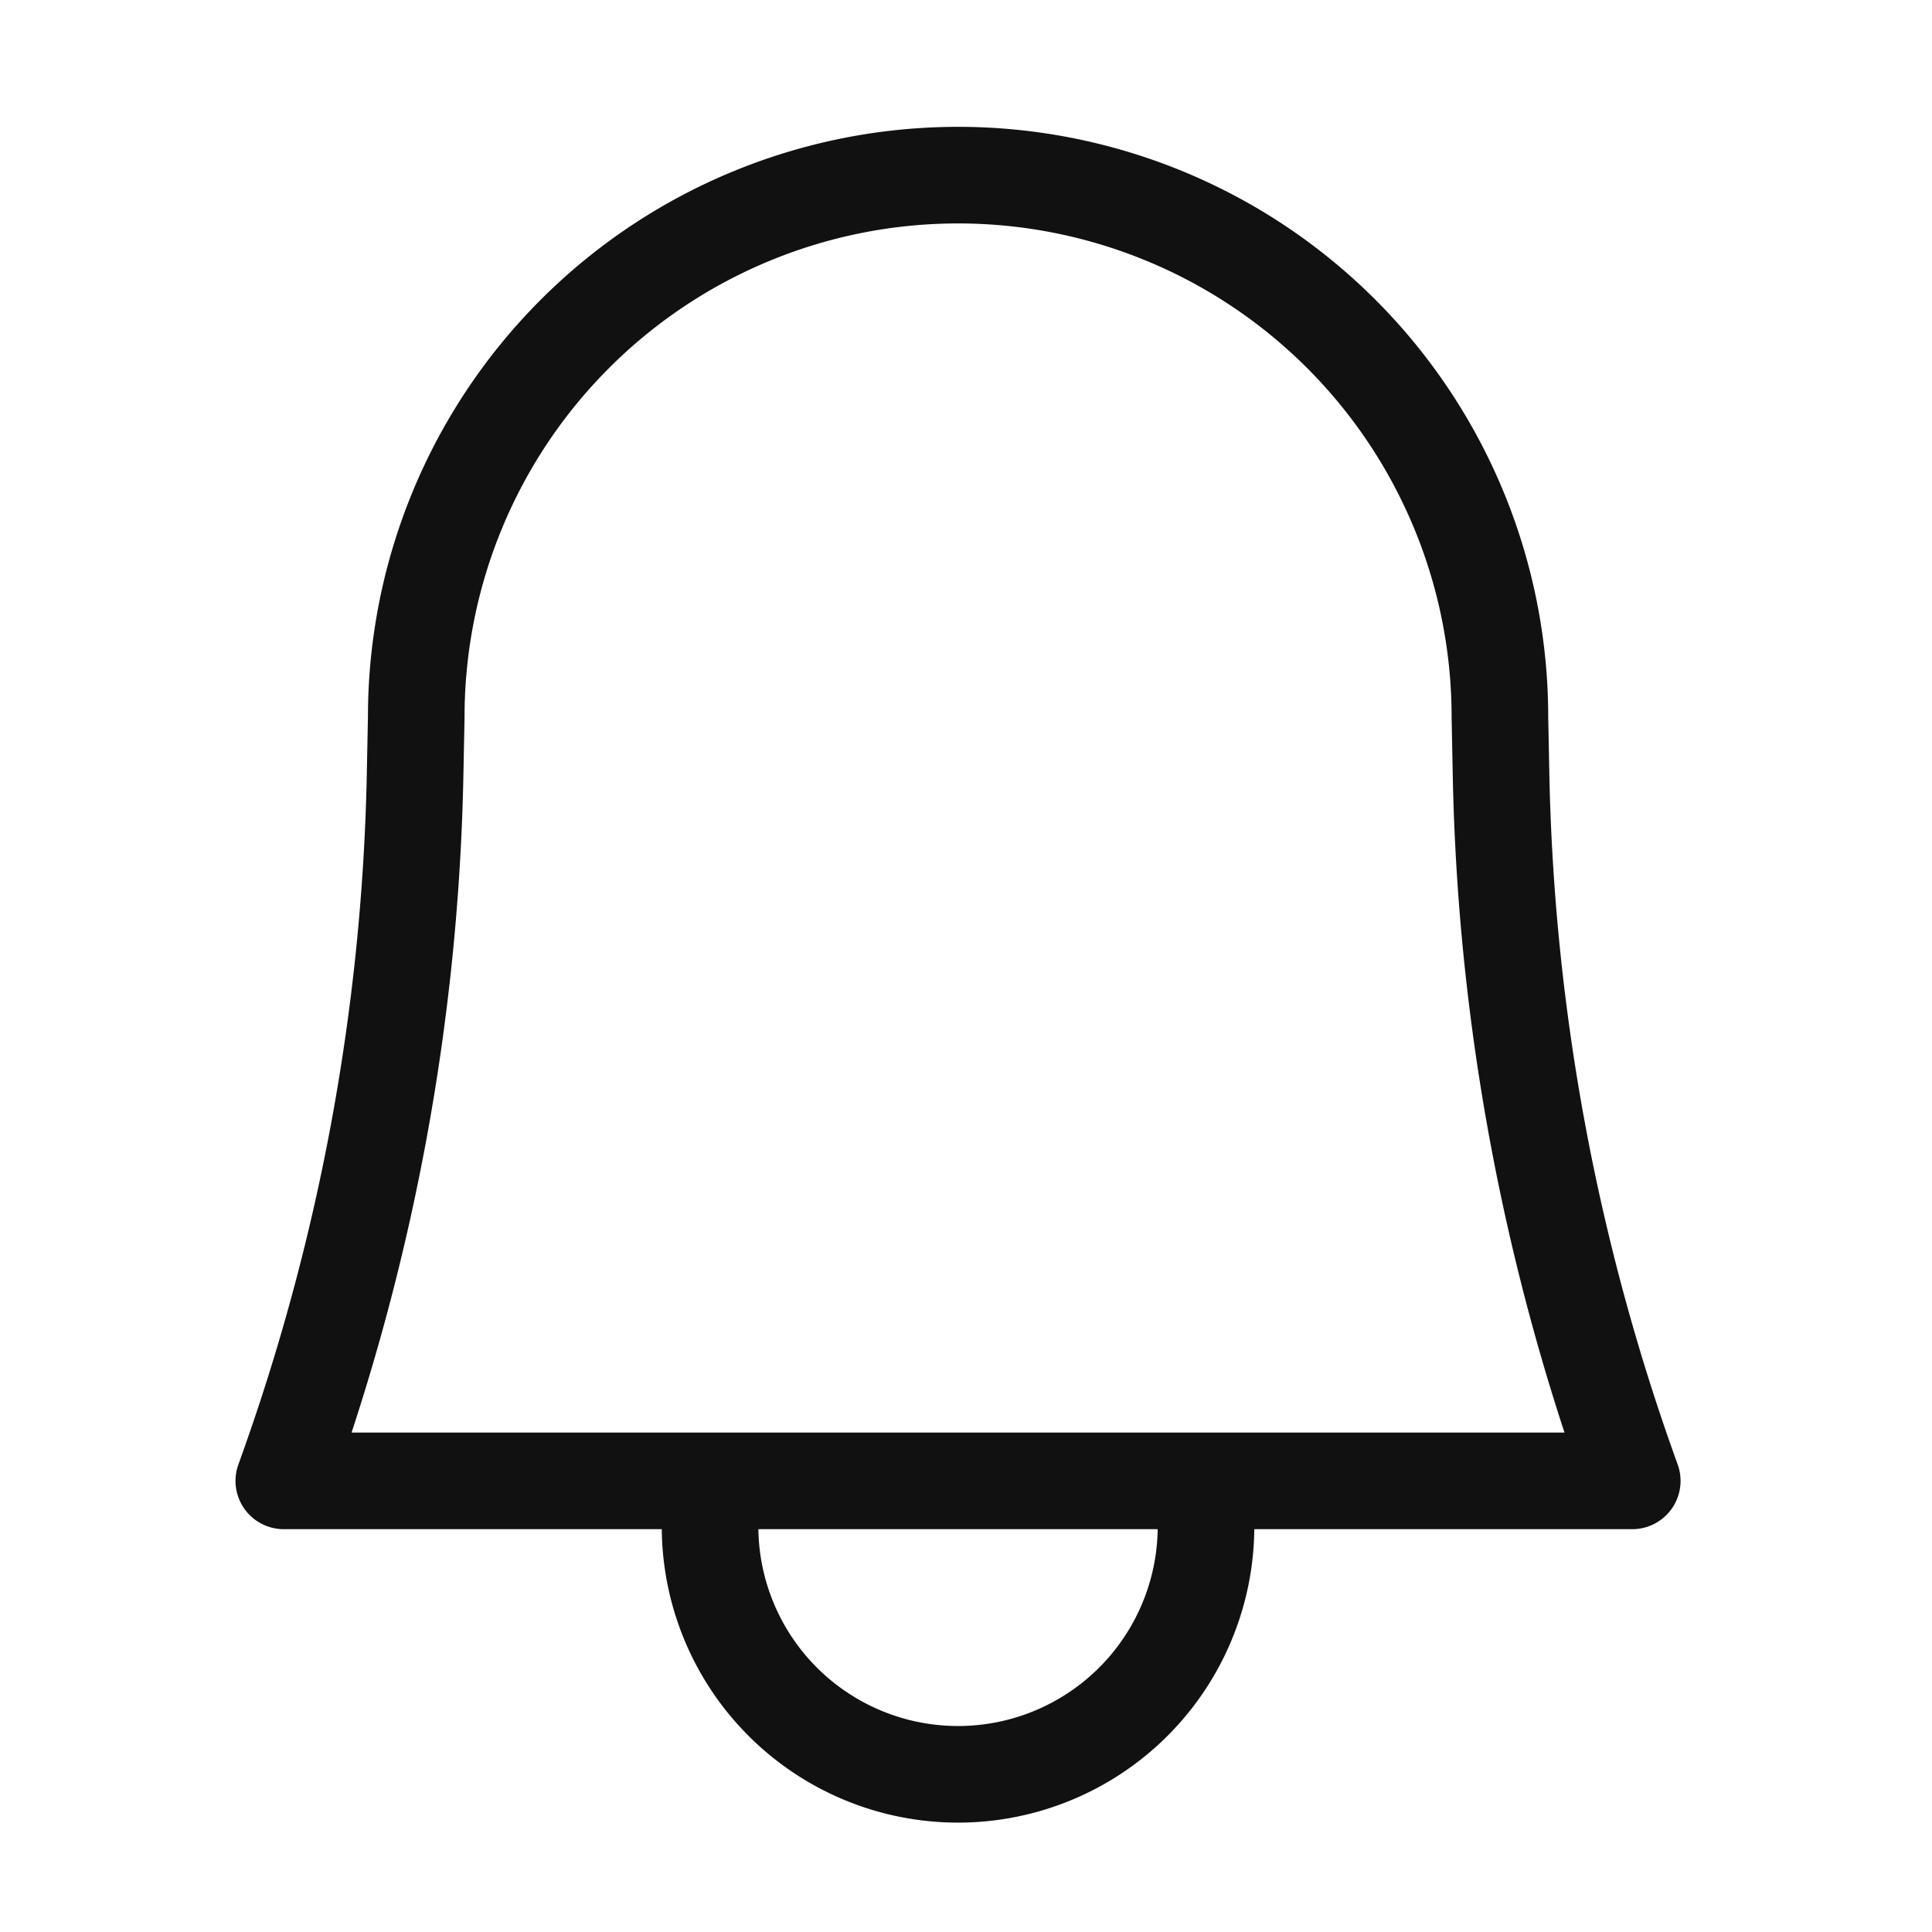 <svg xmlns="http://www.w3.org/2000/svg" width="20" height="20" viewBox="0 0 20 20">
    <g data-name="그룹 22957">
        <g data-name="그룹 21812">
            <g data-name="그룹 21804">
                <path data-name="사각형 6472" style="fill:none" d="M0 0h20v20H0z"/>
            </g>
        </g>
        <g data-name="그룹 21813">
            <path data-name="패스 17825" d="M477.49 611.685a2.567 2.567 0 1 1-5.133 0" transform="translate(-465.006 -595.935)" style="stroke:#111;stroke-linecap:round;stroke-linejoin:round;fill:none"/>
            <path data-name="패스 17827" d="M14.459 14.017a22.809 22.809 0 0 1-1.358-7.3l-.012-.608a5.609 5.609 0 0 0-11.218 0l-.012.607A22.8 22.8 0 0 1 .5 14.017h13.959z" transform="translate(2.438 1.313)" style="stroke:#111;stroke-linecap:round;stroke-linejoin:round;fill:none"/>
        </g>
    </g>
</svg>
